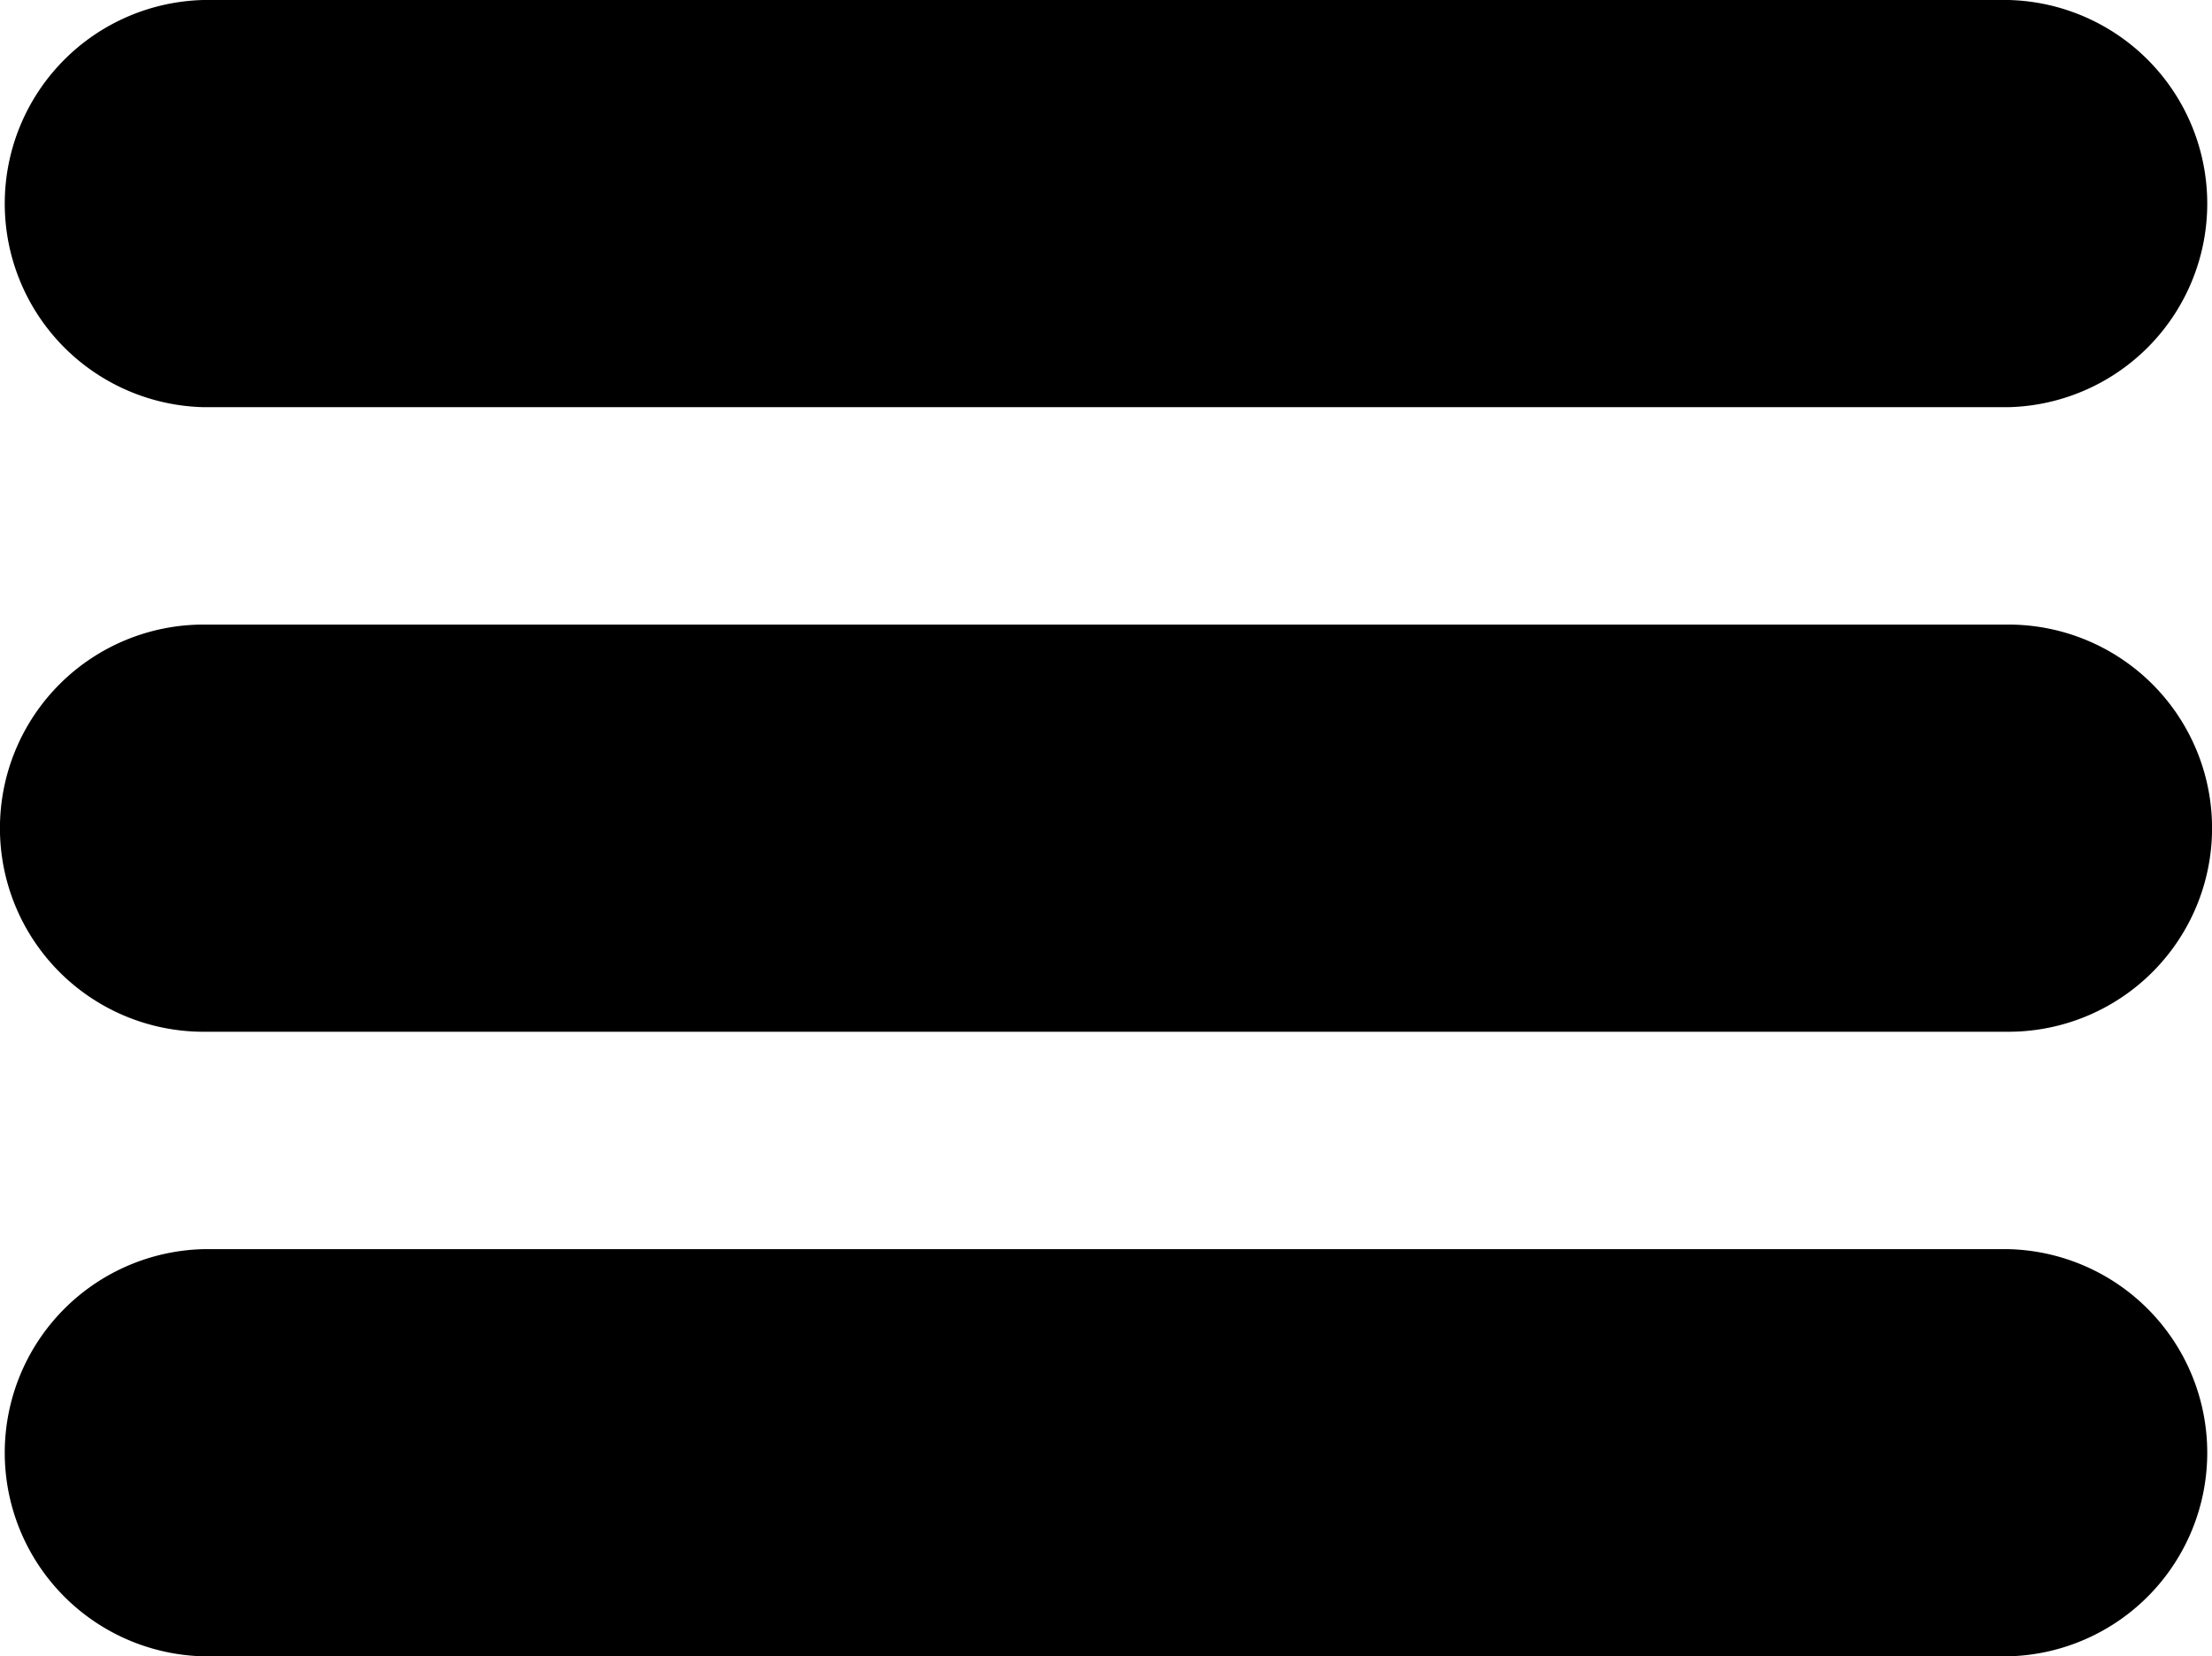 <svg xmlns="http://www.w3.org/2000/svg" width="18.972" height="14.209" viewBox="0 0 18.972 14.209"><g transform="translate(0 -64.267)"><path d="M17.226,64.267H1.746a1.747,1.747,0,0,0,0,3.493h15.48a1.747,1.747,0,0,0,0-3.493Z"/><path d="M17.226,208.867H1.746a1.746,1.746,0,0,0,0,3.493h15.48a1.746,1.746,0,0,0,0-3.493Z" transform="translate(0 -139.242)"/><path d="M17.226,353.467H1.746a1.747,1.747,0,0,0,0,3.493h15.48a1.747,1.747,0,0,0,0-3.493Z" transform="translate(0 -278.484)"/></g></svg>